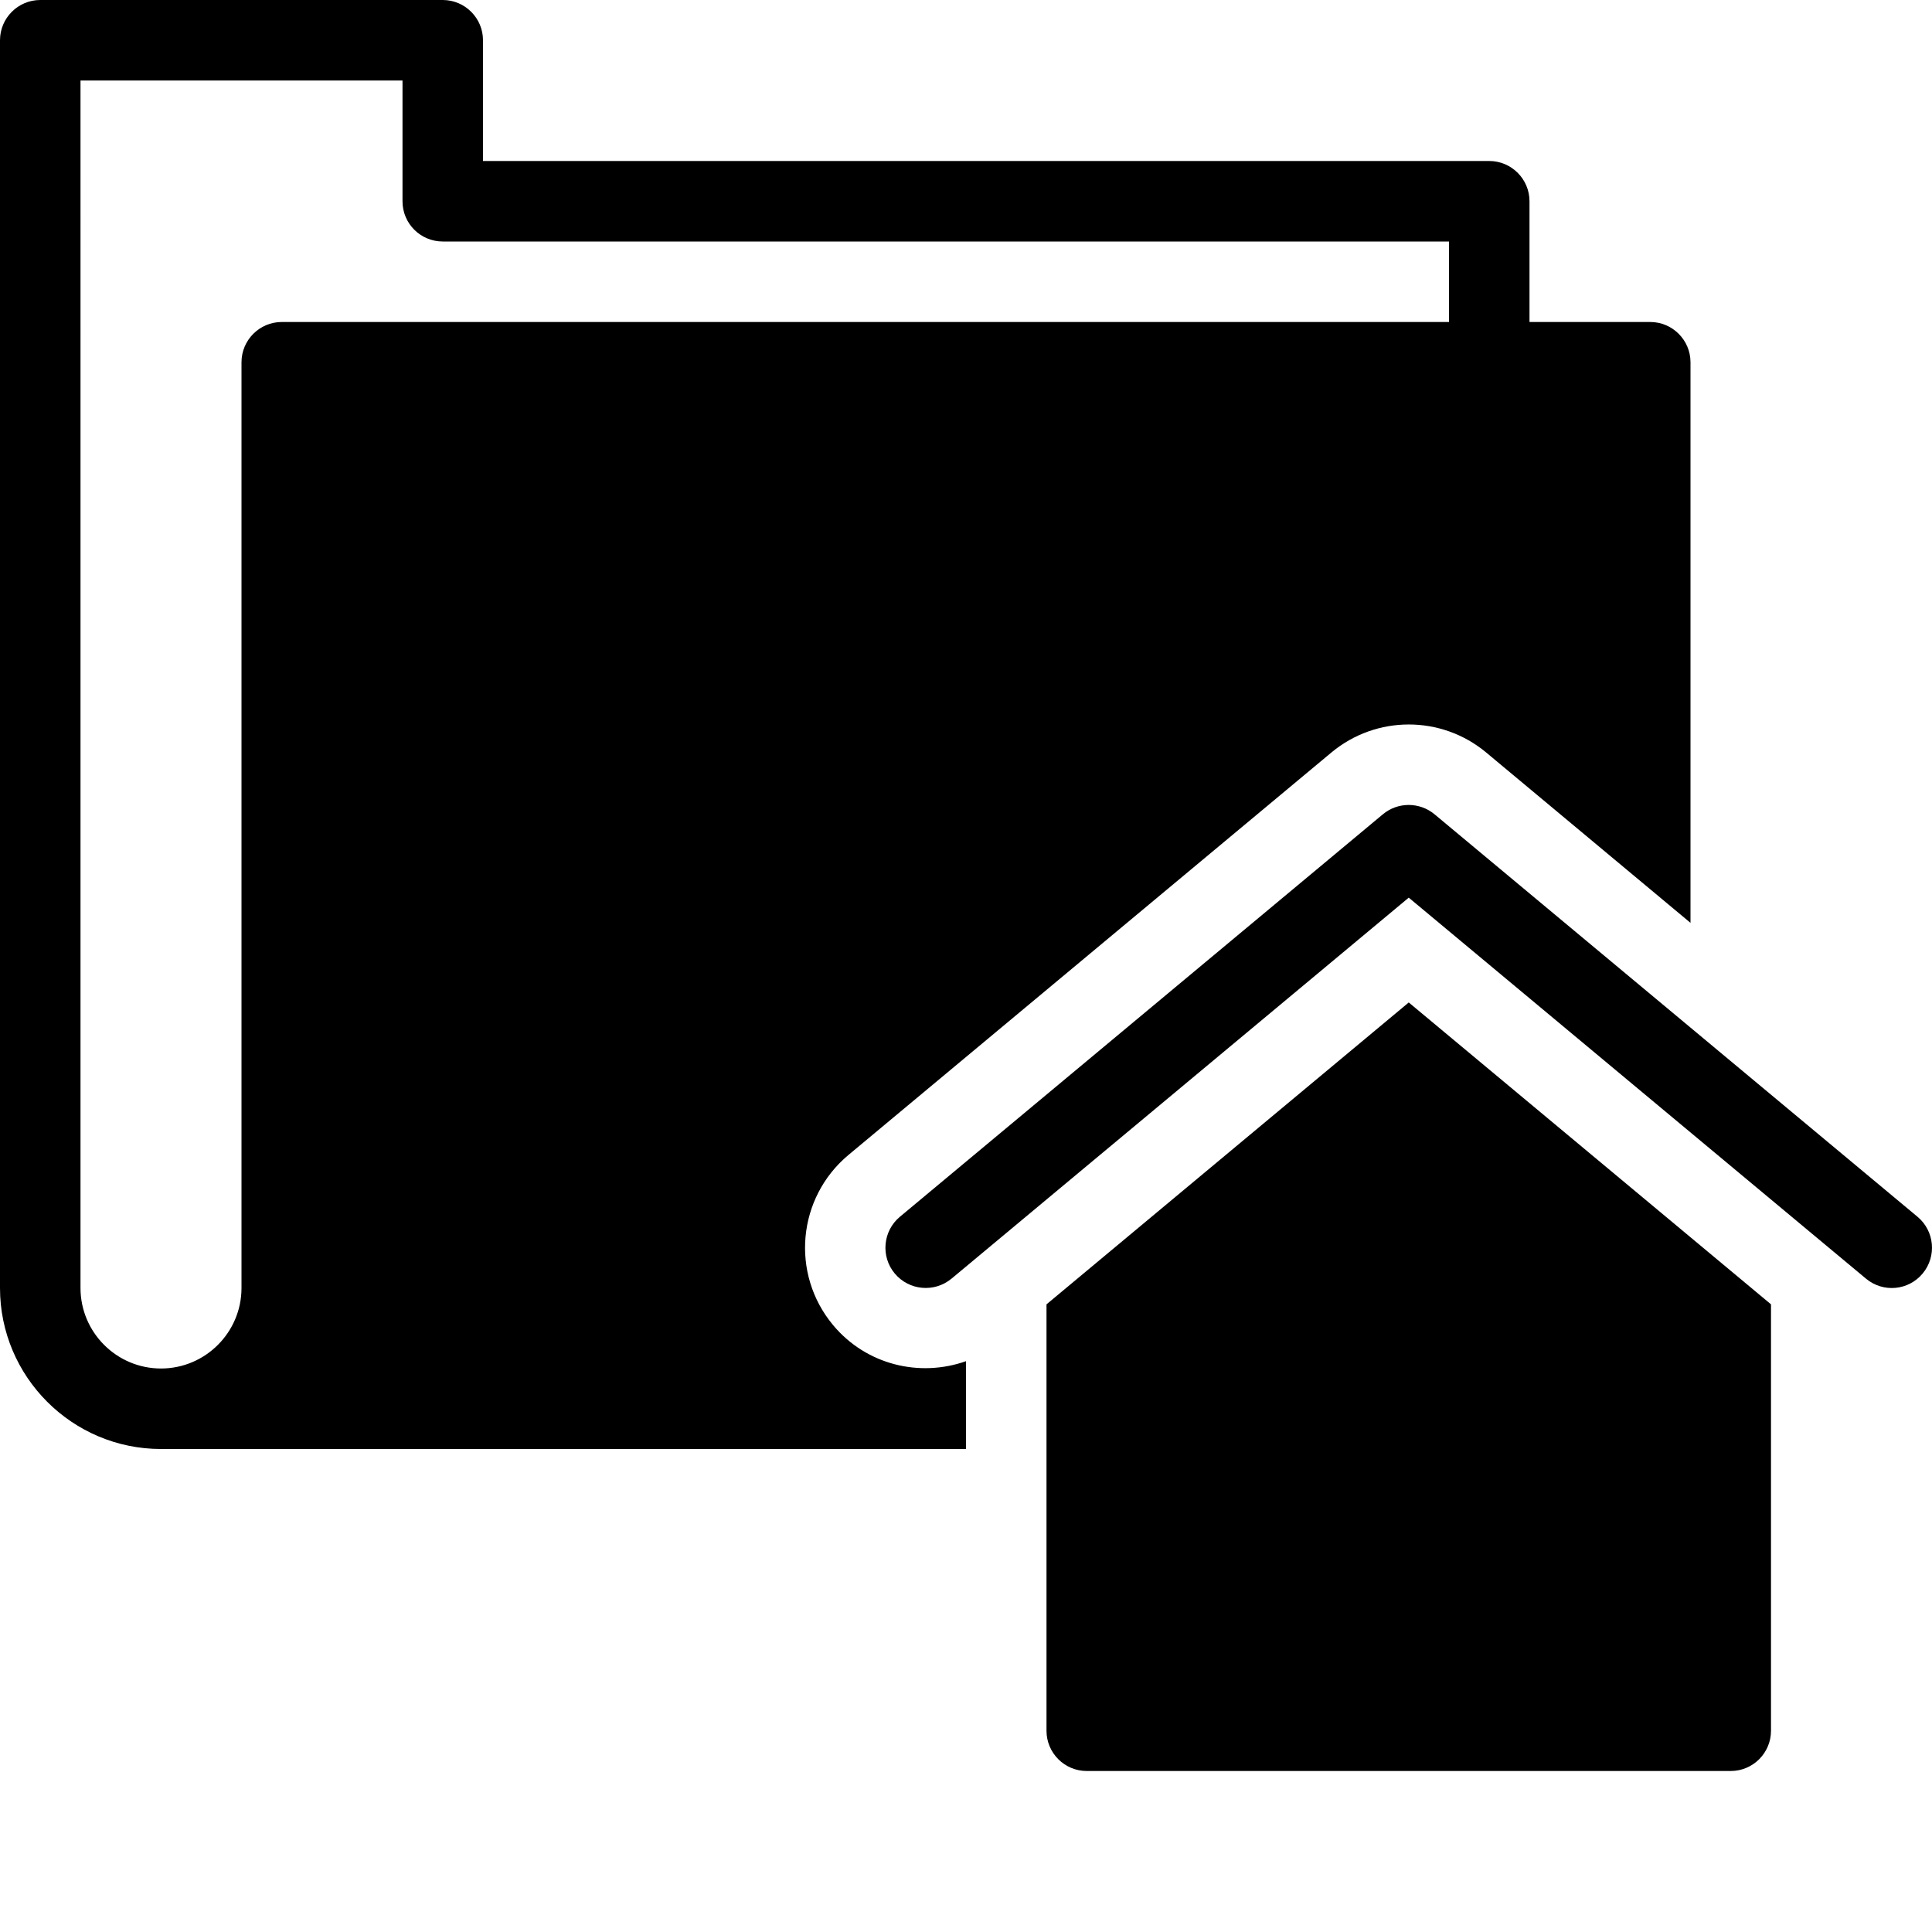 <?xml version="1.0" encoding="utf-8"?>
<!-- Generator: Adobe Illustrator 19.2.1, SVG Export Plug-In . SVG Version: 6.00 Build 0)  -->
<svg version="1.1" xmlns="http://www.w3.org/2000/svg" xmlns:xlink="http://www.w3.org/1999/xlink" x="0px" y="0px" width="24px"
	 height="24px" viewBox="0 0 24 24" enable-background="new 0 0 24 24" xml:space="preserve">
<g id="Filled_Icons">
	<g>
		<path d="M12,16.909c-0.575,0.204-1.239,0.047-1.652-0.449c-0.53-0.637-0.444-1.582,0.192-2.113l6-5
			c0.557-0.463,1.364-0.463,1.921,0L21,11.464V4.5C21,4.225,20.776,4,20.5,4H19V2.5C19,2.225,18.776,2,18.5,2H6V0.5
			C6,0.225,5.776,0,5.5,0h-5C0.224,0,0,0.225,0,0.5V16c0,1.103,0.897,2,2,2h10V16.909z M3,4.5V16c0,0.551-0.449,1-1,1s-1-0.449-1-1
			V1h4v1.5C5,2.777,5.224,3,5.5,3H18v1H3.5C3.224,4,3,4.225,3,4.5z"/>
		<g>
			<g>
				<path d="M17.5,12.453l-4.5,3.75V21.5c0,0.276,0.224,0.5,0.5,0.5h8c0.276,0,0.5-0.224,0.5-0.5v-5.297L17.5,12.453z"/>
			</g>
			<g>
				<path d="M23.18,15.884l-5.68-4.733l-5.68,4.733c-0.213,0.176-0.527,0.148-0.705-0.064c-0.177-0.212-0.148-0.528,0.064-0.705l6-5
					c0.185-0.154,0.455-0.154,0.641,0l6,5c0.212,0.177,0.241,0.492,0.064,0.705C23.708,16.032,23.394,16.062,23.18,15.884z"/>
			</g>
		</g>
	</g>
</g>
<g id="Invisible_Shape">
	<rect fill="none" width="24" height="24"/>
</g>
</svg>
